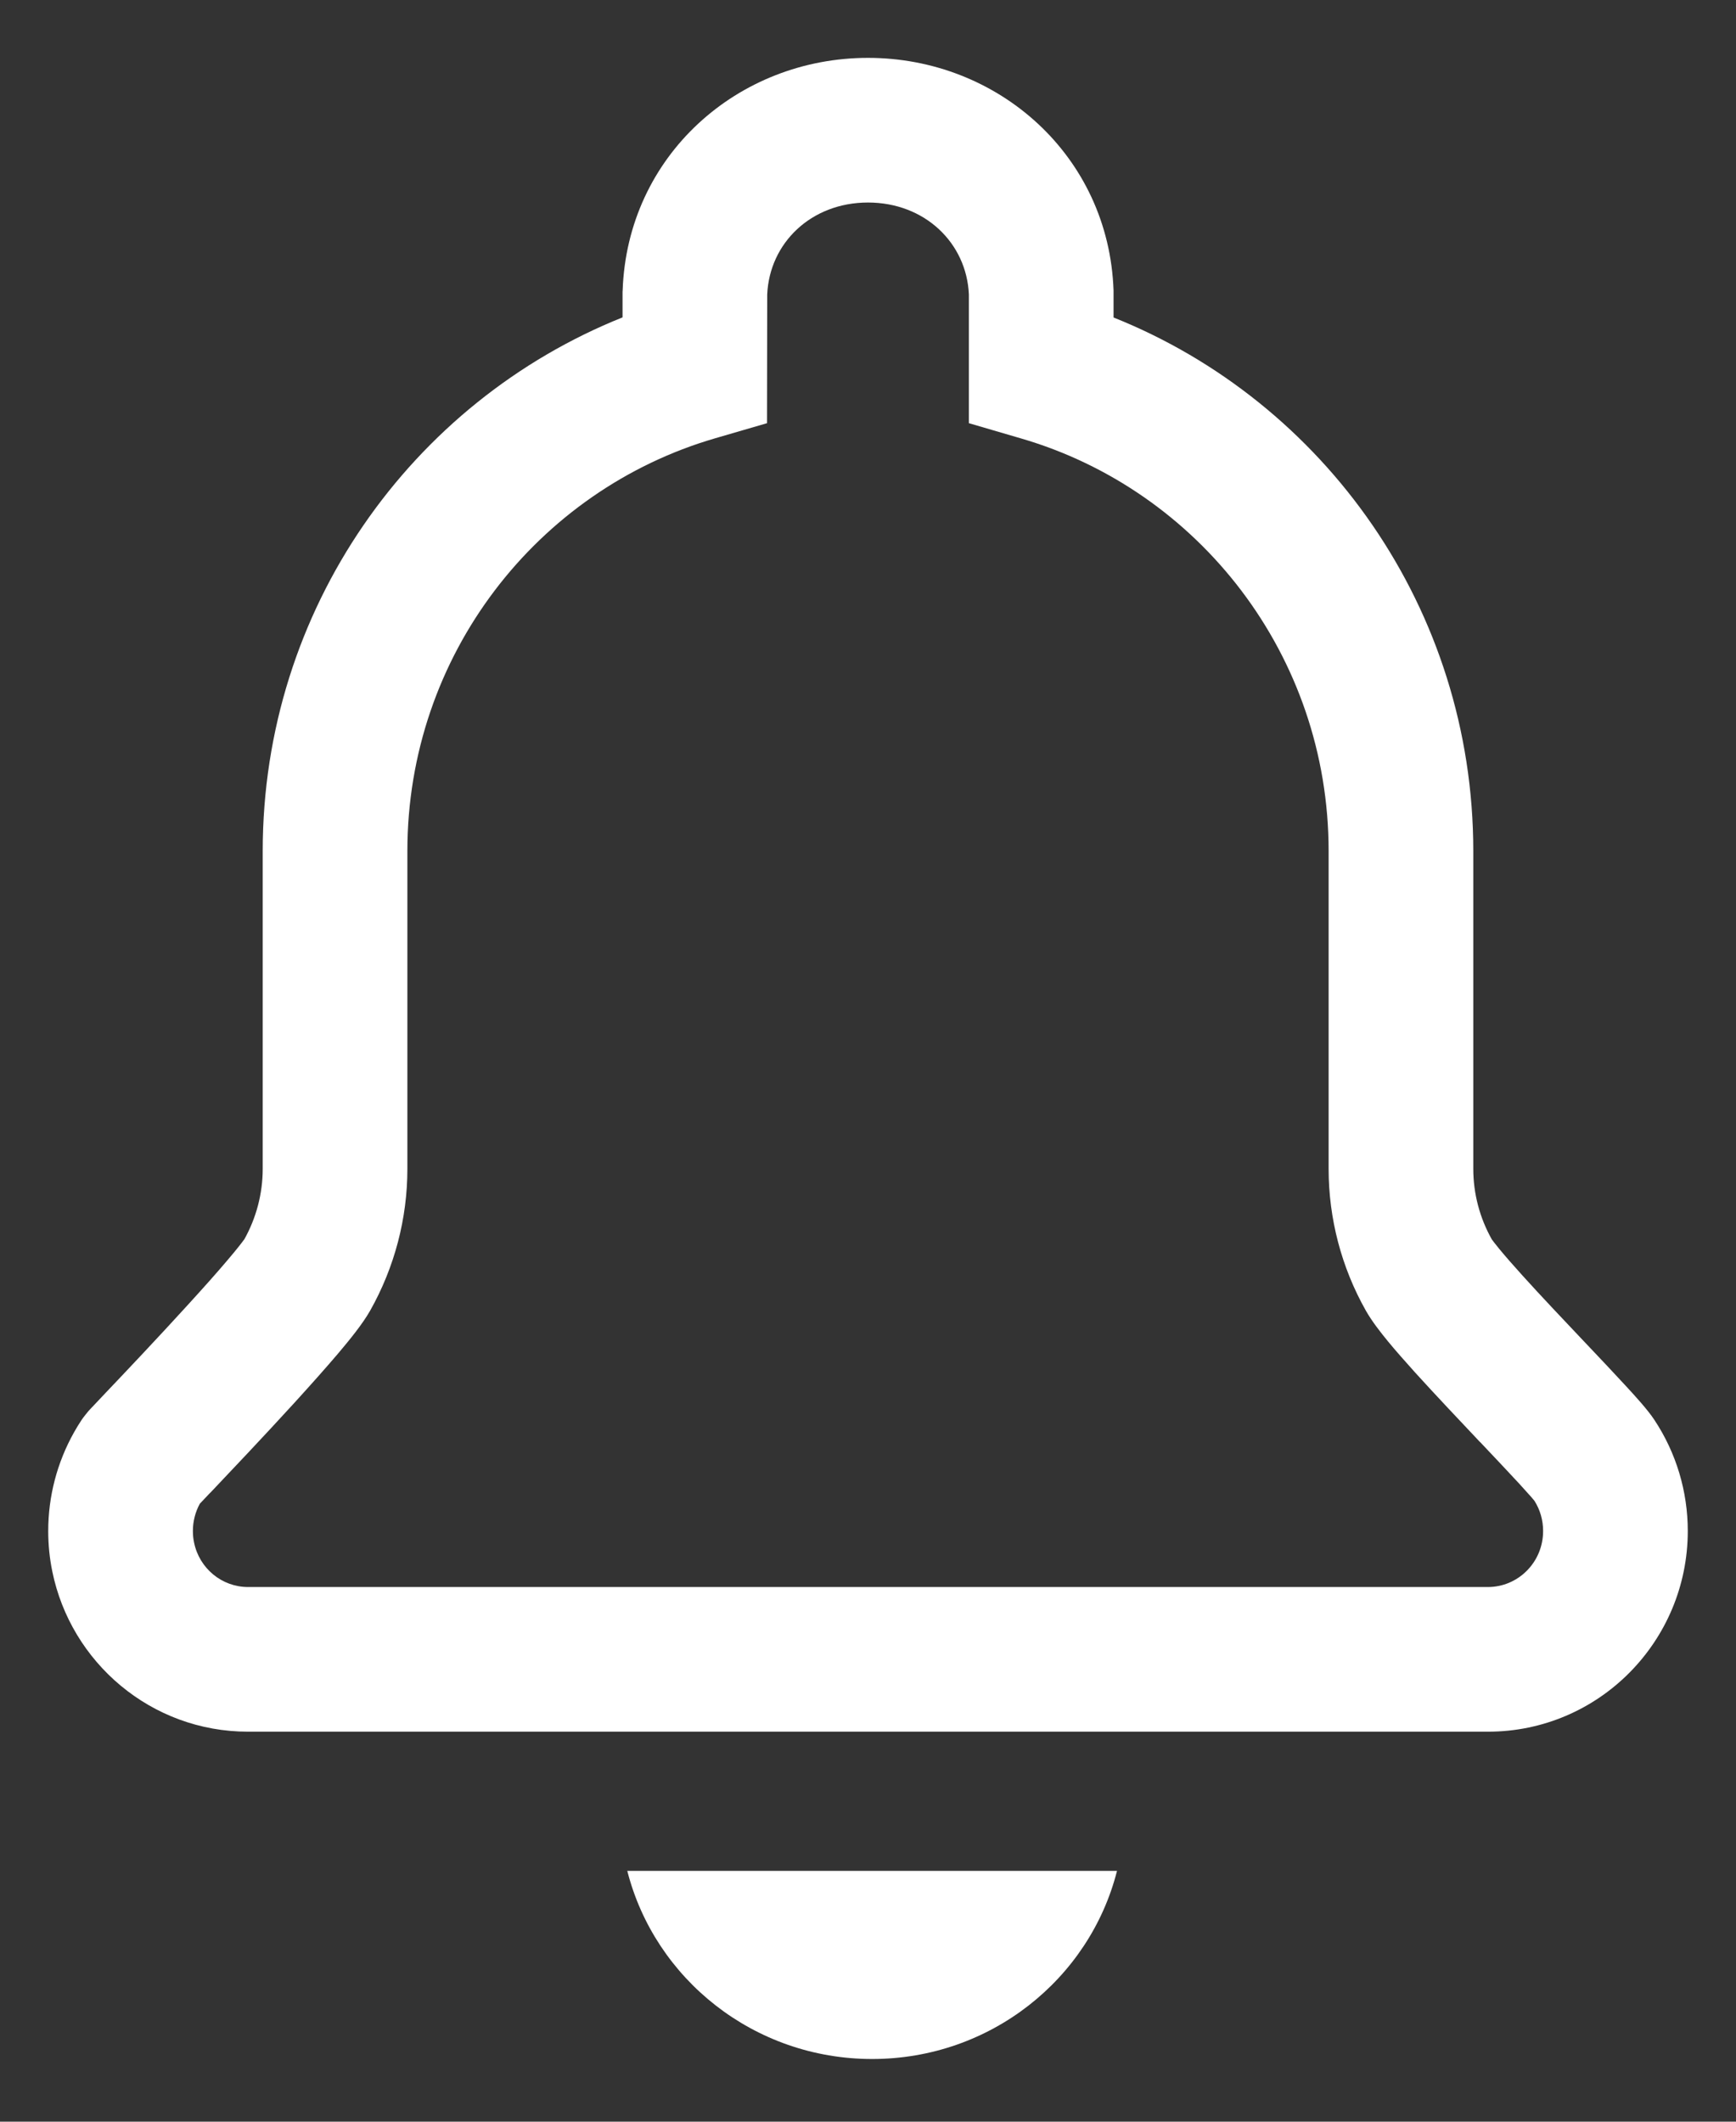 <svg width="18" height="22" viewBox="0 0 18 22" fill="none" xmlns="http://www.w3.org/2000/svg">
<rect x="0" y="0" width="18" height="22" fill="#333333" stroke="none"/>
<path fill-rule="evenodd" clip-rule="evenodd" d="M7.955 3.053L7.953 4.388L7.414 4.545C5.574 5.081 4.224 6.792 4.224 8.825L4.224 12.12C4.224 12.635 4.091 13.141 3.838 13.59C3.759 13.73 3.62 13.899 3.507 14.033C3.377 14.186 3.218 14.364 3.057 14.541C2.733 14.896 2.38 15.268 2.181 15.478L2.179 15.479C2.135 15.526 2.099 15.564 2.072 15.592C2.025 15.678 2 15.775 2 15.875C2 15.916 2.004 15.956 2.012 15.994C2.066 16.262 2.3 16.456 2.572 16.456H15.428C15.739 16.456 16 16.201 16 15.875C16 15.763 15.969 15.655 15.91 15.562C15.906 15.557 15.896 15.545 15.88 15.526C15.849 15.491 15.806 15.443 15.752 15.384C15.644 15.267 15.504 15.119 15.349 14.955L15.345 14.952C15.127 14.721 14.881 14.461 14.674 14.233C14.571 14.118 14.472 14.007 14.39 13.907C14.318 13.819 14.226 13.703 14.162 13.59C13.909 13.142 13.776 12.635 13.776 12.12L13.776 8.836L13.776 8.825C13.776 6.793 12.426 5.081 10.586 4.546L10.046 4.388V3.053C10.022 2.519 9.589 2.1 9 2.1C8.411 2.1 7.979 2.519 7.955 3.053ZM6.456 3.012C6.504 1.614 7.651 0.6 9 0.6C10.348 0.6 11.497 1.613 11.546 3.012L11.546 3.025V3.292C13.733 4.167 15.276 6.316 15.276 8.825L15.276 8.836L15.276 12.12C15.276 12.377 15.343 12.63 15.469 12.853C15.466 12.848 15.466 12.848 15.47 12.854C15.478 12.865 15.501 12.896 15.547 12.952C15.609 13.027 15.69 13.12 15.787 13.227C15.98 13.441 16.216 13.689 16.438 13.924L16.441 13.927C16.593 14.087 16.739 14.242 16.855 14.368C16.952 14.473 17.083 14.616 17.153 14.722C17.38 15.064 17.5 15.465 17.5 15.875C17.5 17.019 16.577 17.956 15.428 17.956H2.572C1.566 17.956 0.734 17.238 0.542 16.293C0.514 16.157 0.5 16.017 0.5 15.875C0.5 15.516 0.592 15.165 0.767 14.853C0.792 14.809 0.818 14.765 0.847 14.722C0.864 14.696 0.911 14.639 0.916 14.633C0.923 14.624 0.953 14.592 0.916 14.633C0.923 14.625 0.913 14.637 0.916 14.633C0.9 14.652 0.911 14.639 0.916 14.633C0.926 14.622 0.958 14.587 0.973 14.572C1.002 14.541 1.042 14.498 1.091 14.447C1.291 14.237 1.636 13.873 1.948 13.53C2.105 13.358 2.25 13.196 2.362 13.063C2.467 12.94 2.515 12.875 2.528 12.857C2.531 12.853 2.532 12.853 2.532 12.853C2.657 12.63 2.724 12.377 2.724 12.12L2.724 8.825C2.724 6.316 4.267 4.167 6.455 3.291L6.455 3.025L6.456 3.012Z" fill="#FFFFFF"/>
<path d="M6.504 19.399C6.789 20.52 7.818 21.35 9.043 21.35C10.269 21.35 11.298 20.52 11.582 19.399H6.504Z" fill="#FFFFFF"/>
</svg>



